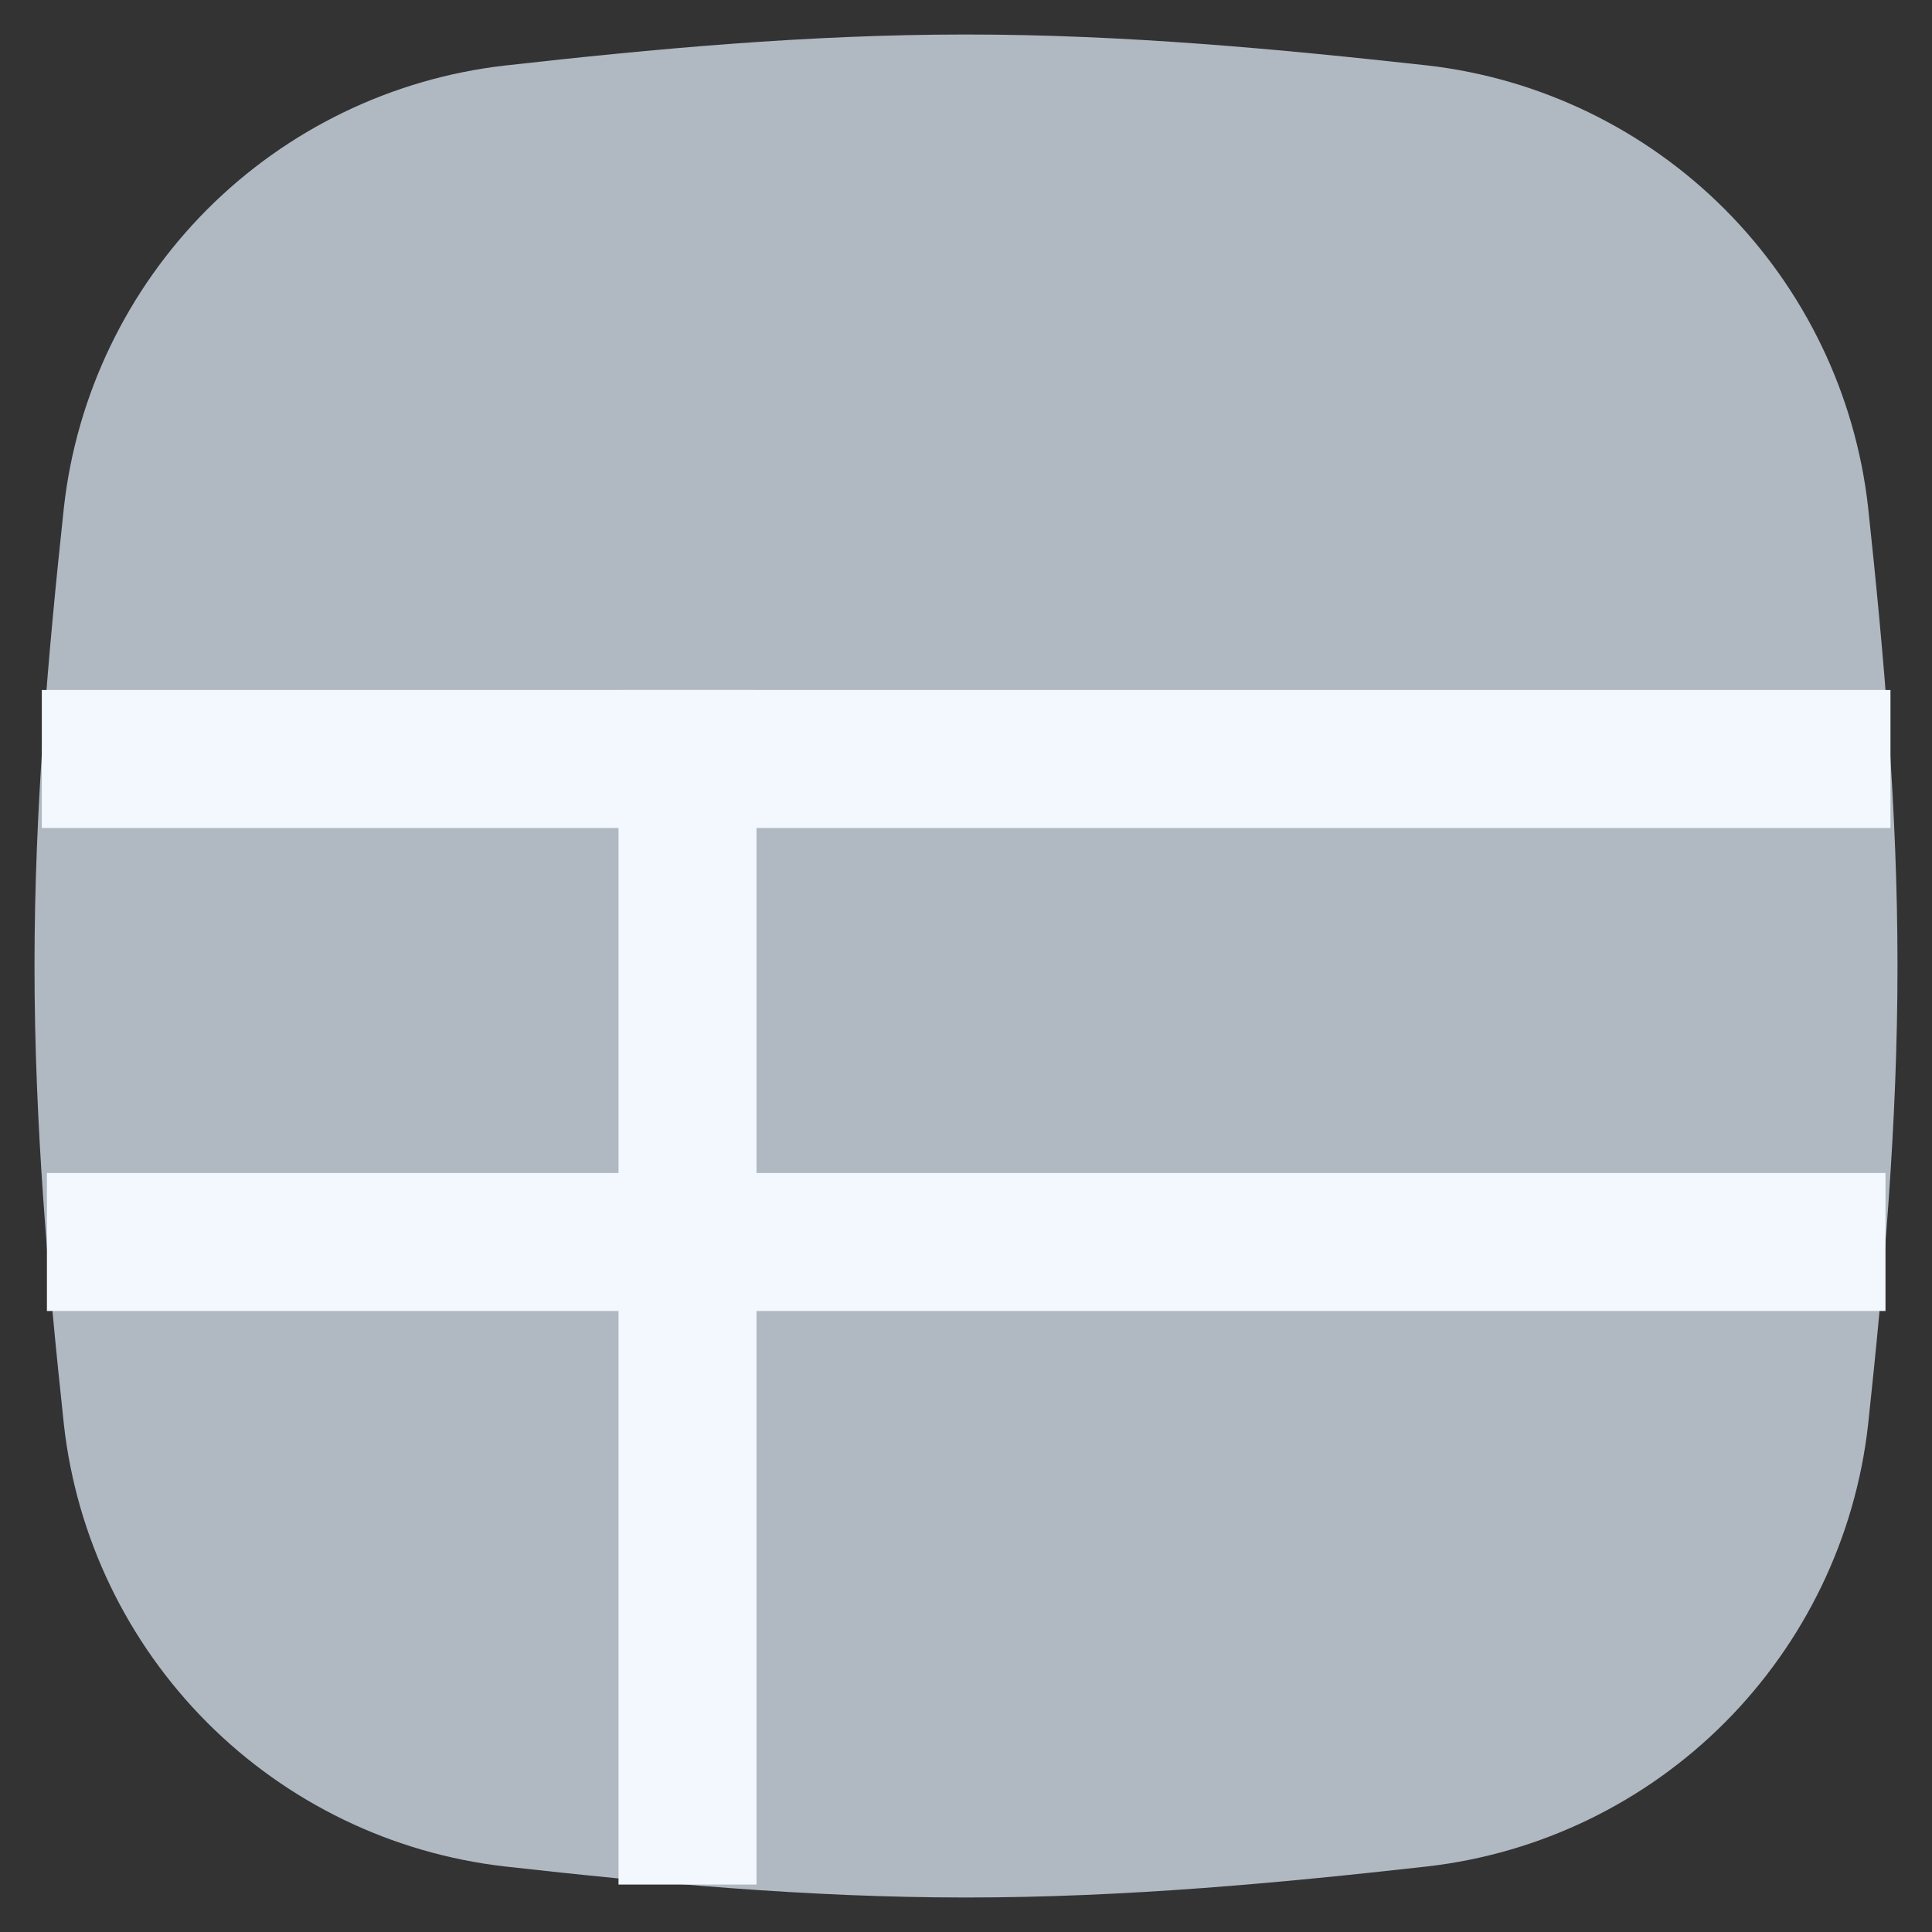 <svg width="14" height="14" viewBox="0 0 14 14" fill="none" xmlns="http://www.w3.org/2000/svg">
<rect x="0" y="0" width="14" height="14" fill="#333333" stroke="none"/>
<g clip-path="url(#clip0_2747_2282)">
<path d="M0.96 10.268C1.039 10.972 1.355 11.627 1.855 12.129C2.355 12.63 3.01 12.947 3.713 13.028C4.783 13.148 5.88 13.25 7 13.25C8.12 13.25 9.218 13.148 10.287 13.028C10.99 12.947 11.645 12.63 12.145 12.129C12.645 11.627 12.961 10.972 13.04 10.268C13.154 9.205 13.25 8.113 13.25 7C13.25 5.887 13.154 4.795 13.04 3.731C12.961 3.028 12.645 2.372 12.145 1.87C11.645 1.369 10.99 1.052 10.287 0.971C9.217 0.853 8.12 0.75 7 0.75C5.88 0.75 4.782 0.852 3.713 0.972C3.01 1.053 2.355 1.37 1.855 1.871C1.355 2.373 1.039 3.029 0.96 3.732C0.846 4.794 0.75 5.886 0.75 7C0.75 8.114 0.846 9.205 0.96 10.268Z" fill="#B0B9C2"/>
<path d="M0.803 5.5H13.199C13.158 4.909 13.106 4.319 13.041 3.731C12.961 3.028 12.646 2.372 12.146 1.87C11.646 1.369 10.991 1.052 10.288 0.971C9.218 0.853 8.121 0.75 7.001 0.75C5.881 0.75 4.783 0.852 3.713 0.972C3.01 1.053 2.355 1.371 1.855 1.872C1.355 2.373 1.04 3.029 0.961 3.732C0.898 4.311 0.841 4.901 0.803 5.5Z" fill="#FEF8F3"/>
<path d="M0.96 10.268C1.039 10.972 1.355 11.627 1.855 12.129C2.355 12.63 3.01 12.947 3.713 13.028C4.783 13.148 5.88 13.25 7 13.25C8.12 13.25 9.218 13.148 10.287 13.028C10.99 12.947 11.645 12.63 12.145 12.129C12.645 11.627 12.961 10.972 13.04 10.268C13.154 9.205 13.25 8.113 13.25 7C13.25 5.887 13.154 4.795 13.04 3.731C12.961 3.028 12.645 2.372 12.145 1.87C11.645 1.369 10.99 1.052 10.287 0.971C9.217 0.853 8.12 0.75 7 0.75C5.88 0.75 4.782 0.852 3.713 0.972C3.01 1.053 2.355 1.37 1.855 1.871C1.355 2.373 1.039 3.029 0.96 3.732C0.846 4.794 0.75 5.886 0.75 7C0.75 8.114 0.846 9.205 0.96 10.268Z" fill="#B0B9C2" stroke="#B0B9C2" stroke-linecap="round" stroke-linejoin="round"/>
<path d="M4.982 5.5V13.156Z" fill="#B0B9C2"/>
<path d="M4.982 5.5V13.156" stroke="#F3F7FE" stroke-linecap="square" stroke-linejoin="round"/>
<path d="M0.84 9H13.163Z" fill="#B0B9C2"/>
<path d="M0.84 9H13.163" stroke="#F3F7FE" stroke-linecap="square" stroke-linejoin="round"/>
<path d="M13.199 5.5H0.803Z" fill="#B0B9C2"/>
<path d="M13.199 5.5H0.803" stroke="#F3F7FE" stroke-linecap="square" stroke-linejoin="round"/>
</g>
<defs>
<clipPath id="clip0_2747_2282">
<rect width="14" height="14" fill="white"/>
</clipPath>
</defs>
</svg>
